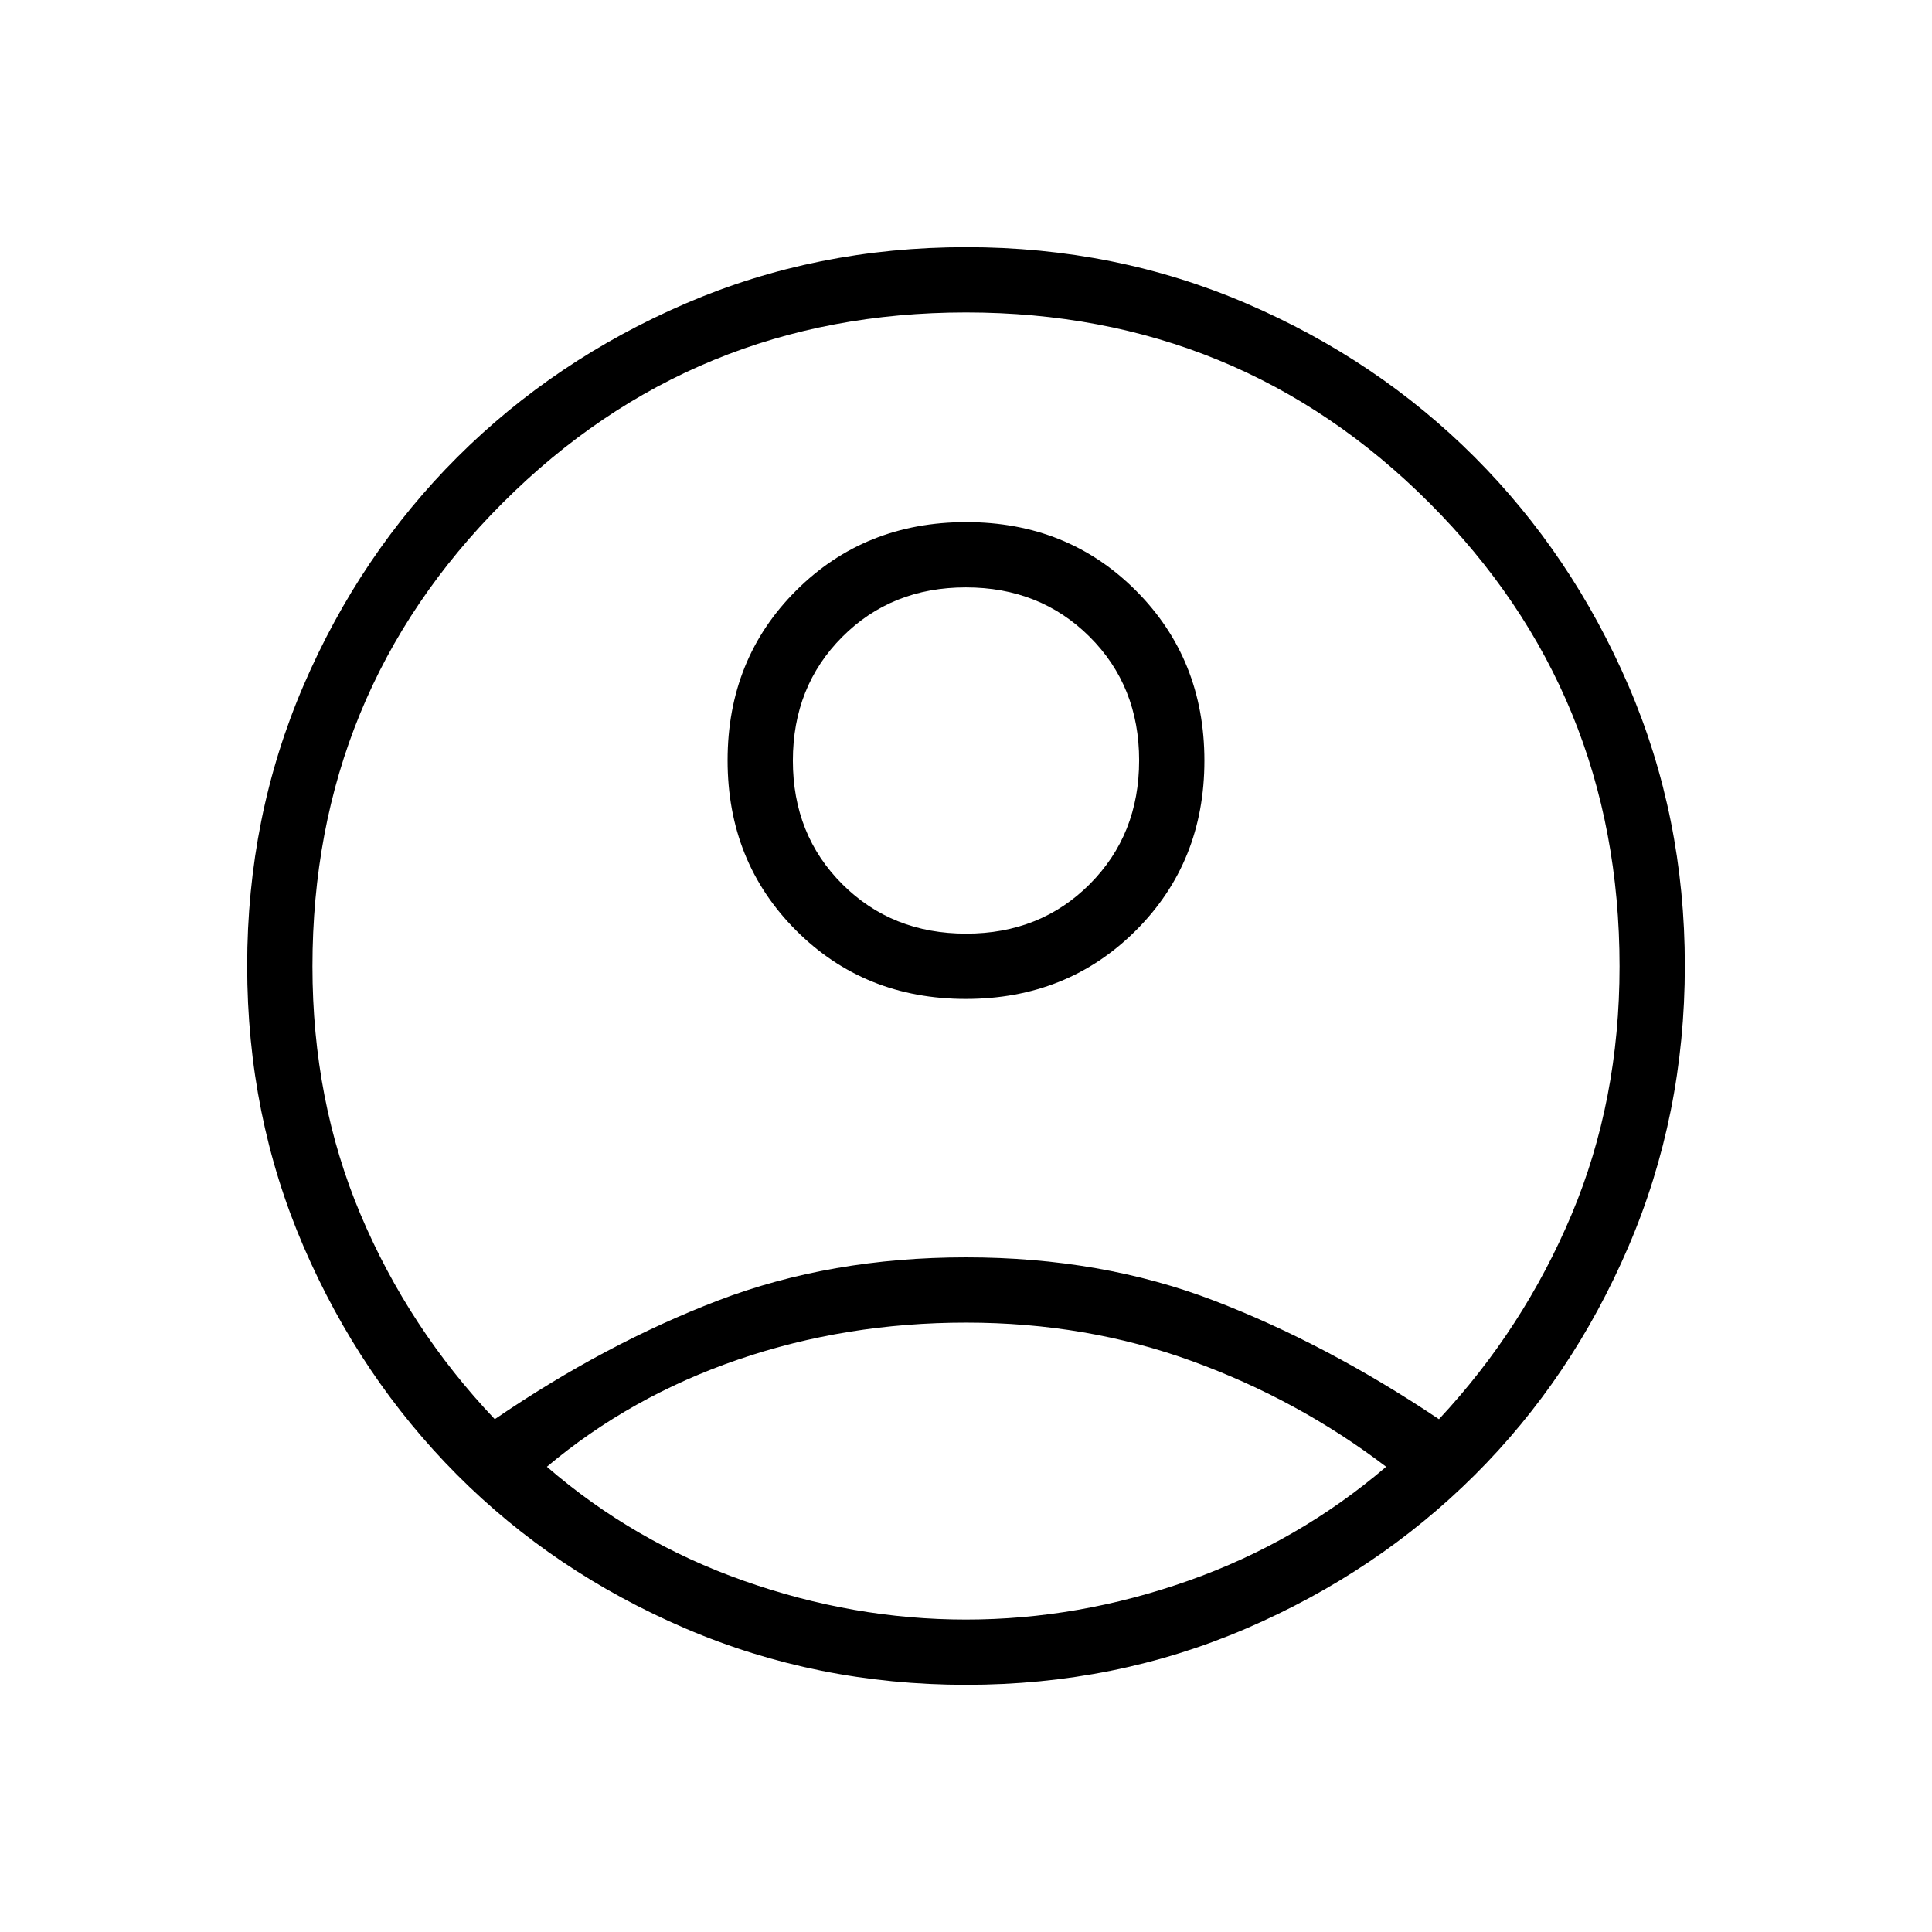 <svg xmlns="http://www.w3.org/2000/svg" height="40" viewBox="0 -960 960 960" width="40"><path d="M245.857-254.808q54.848-37.474 110.88-58.948Q412.769-335.231 480-335.231q67.231 0 123.173 21.475 55.943 21.474 111.84 58.948 42.09-45.115 65.91-101.743 23.821-56.628 23.821-123.272 0-135.78-94.571-230.35-94.57-94.571-230.173-94.571t-230.173 94.571q-94.571 94.57-94.571 230.35 0 66.644 23.898 123.272 23.897 56.628 66.703 101.743Zm234.059-208.833q-50.403 0-84.39-34.071-33.988-34.071-33.988-84.474 0-50.404 34.071-84.391t84.475-33.987q50.403 0 84.39 34.071 33.988 34.071 33.988 84.474 0 50.404-34.071 84.391t-84.475 33.987Zm.229 340.821q-74.257 0-139.589-28.02-65.332-28.019-113.527-76.423-48.196-48.404-76.202-113.37-28.007-64.966-28.007-139.48 0-74.204 28.02-139.324 28.019-65.121 76.423-113.425 48.404-48.305 113.37-76.311 64.966-28.007 139.48-28.007 74.204 0 139.324 28.02 65.121 28.019 113.425 76.423 48.305 48.404 76.311 113.44 28.007 65.037 28.007 139.152 0 74.257-28.02 139.589-28.019 65.332-76.423 113.527-48.404 48.196-113.44 76.202-65.037 28.007-139.152 28.007Zm-.188-32.436q55.889 0 110.511-19.282 54.622-19.282 98.301-56.641-43.679-33.244-96.29-52.43-52.611-19.186-112.396-19.186-59.785 0-113.306 18.359t-95.034 53.257q43.167 37.359 97.746 56.641 54.579 19.282 110.468 19.282Zm.115-340.821q36.89 0 61.422-24.604 24.532-24.603 24.532-61.493t-24.604-61.422q-24.604-24.532-61.494-24.532t-61.422 24.603q-24.532 24.604-24.532 61.494t24.604 61.422q24.604 24.532 61.494 24.532ZM480-582.103Zm0 353.078Z"/></svg>